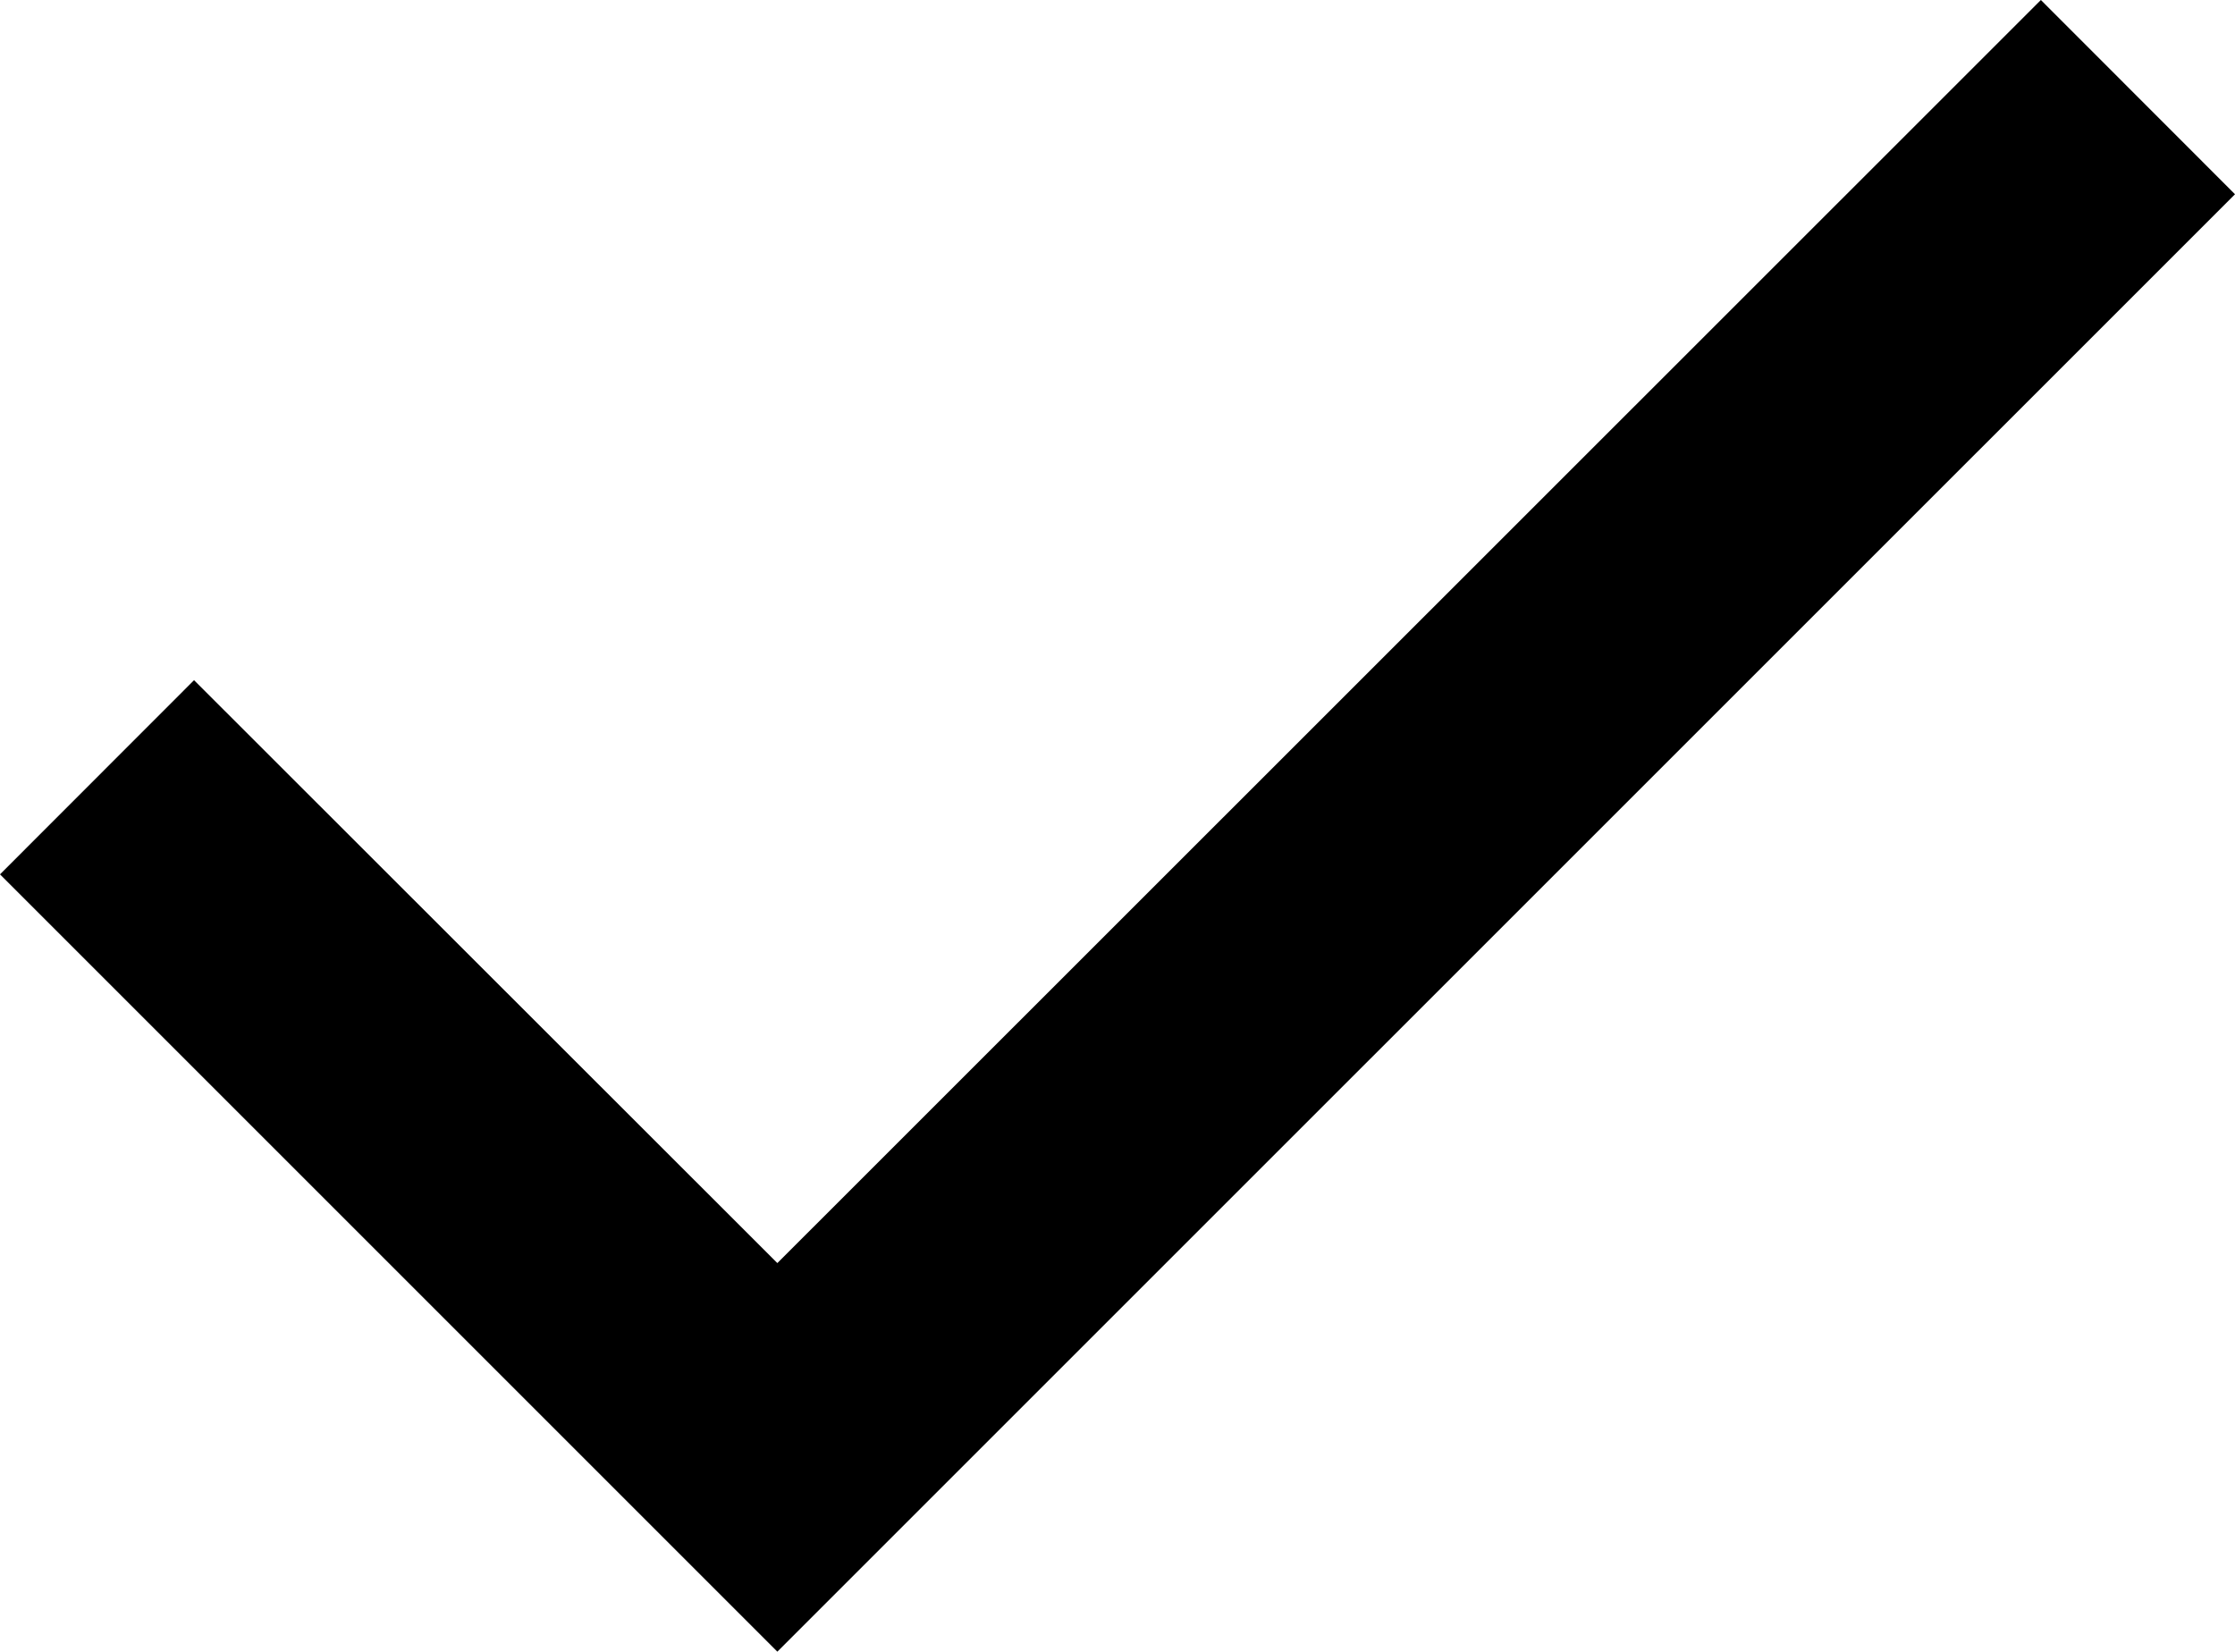 <svg xmlns="http://www.w3.org/2000/svg" viewBox="0 0 301.89 223.1">
  <g data-name="Layer 2">
    <path fill-rule="evenodd" d="M26.21 91.88L0 118.11l105 105L301.89 26.24 275.67 0 105 170.62z" data-name="Layer 1"/>
  </g>
</svg>
